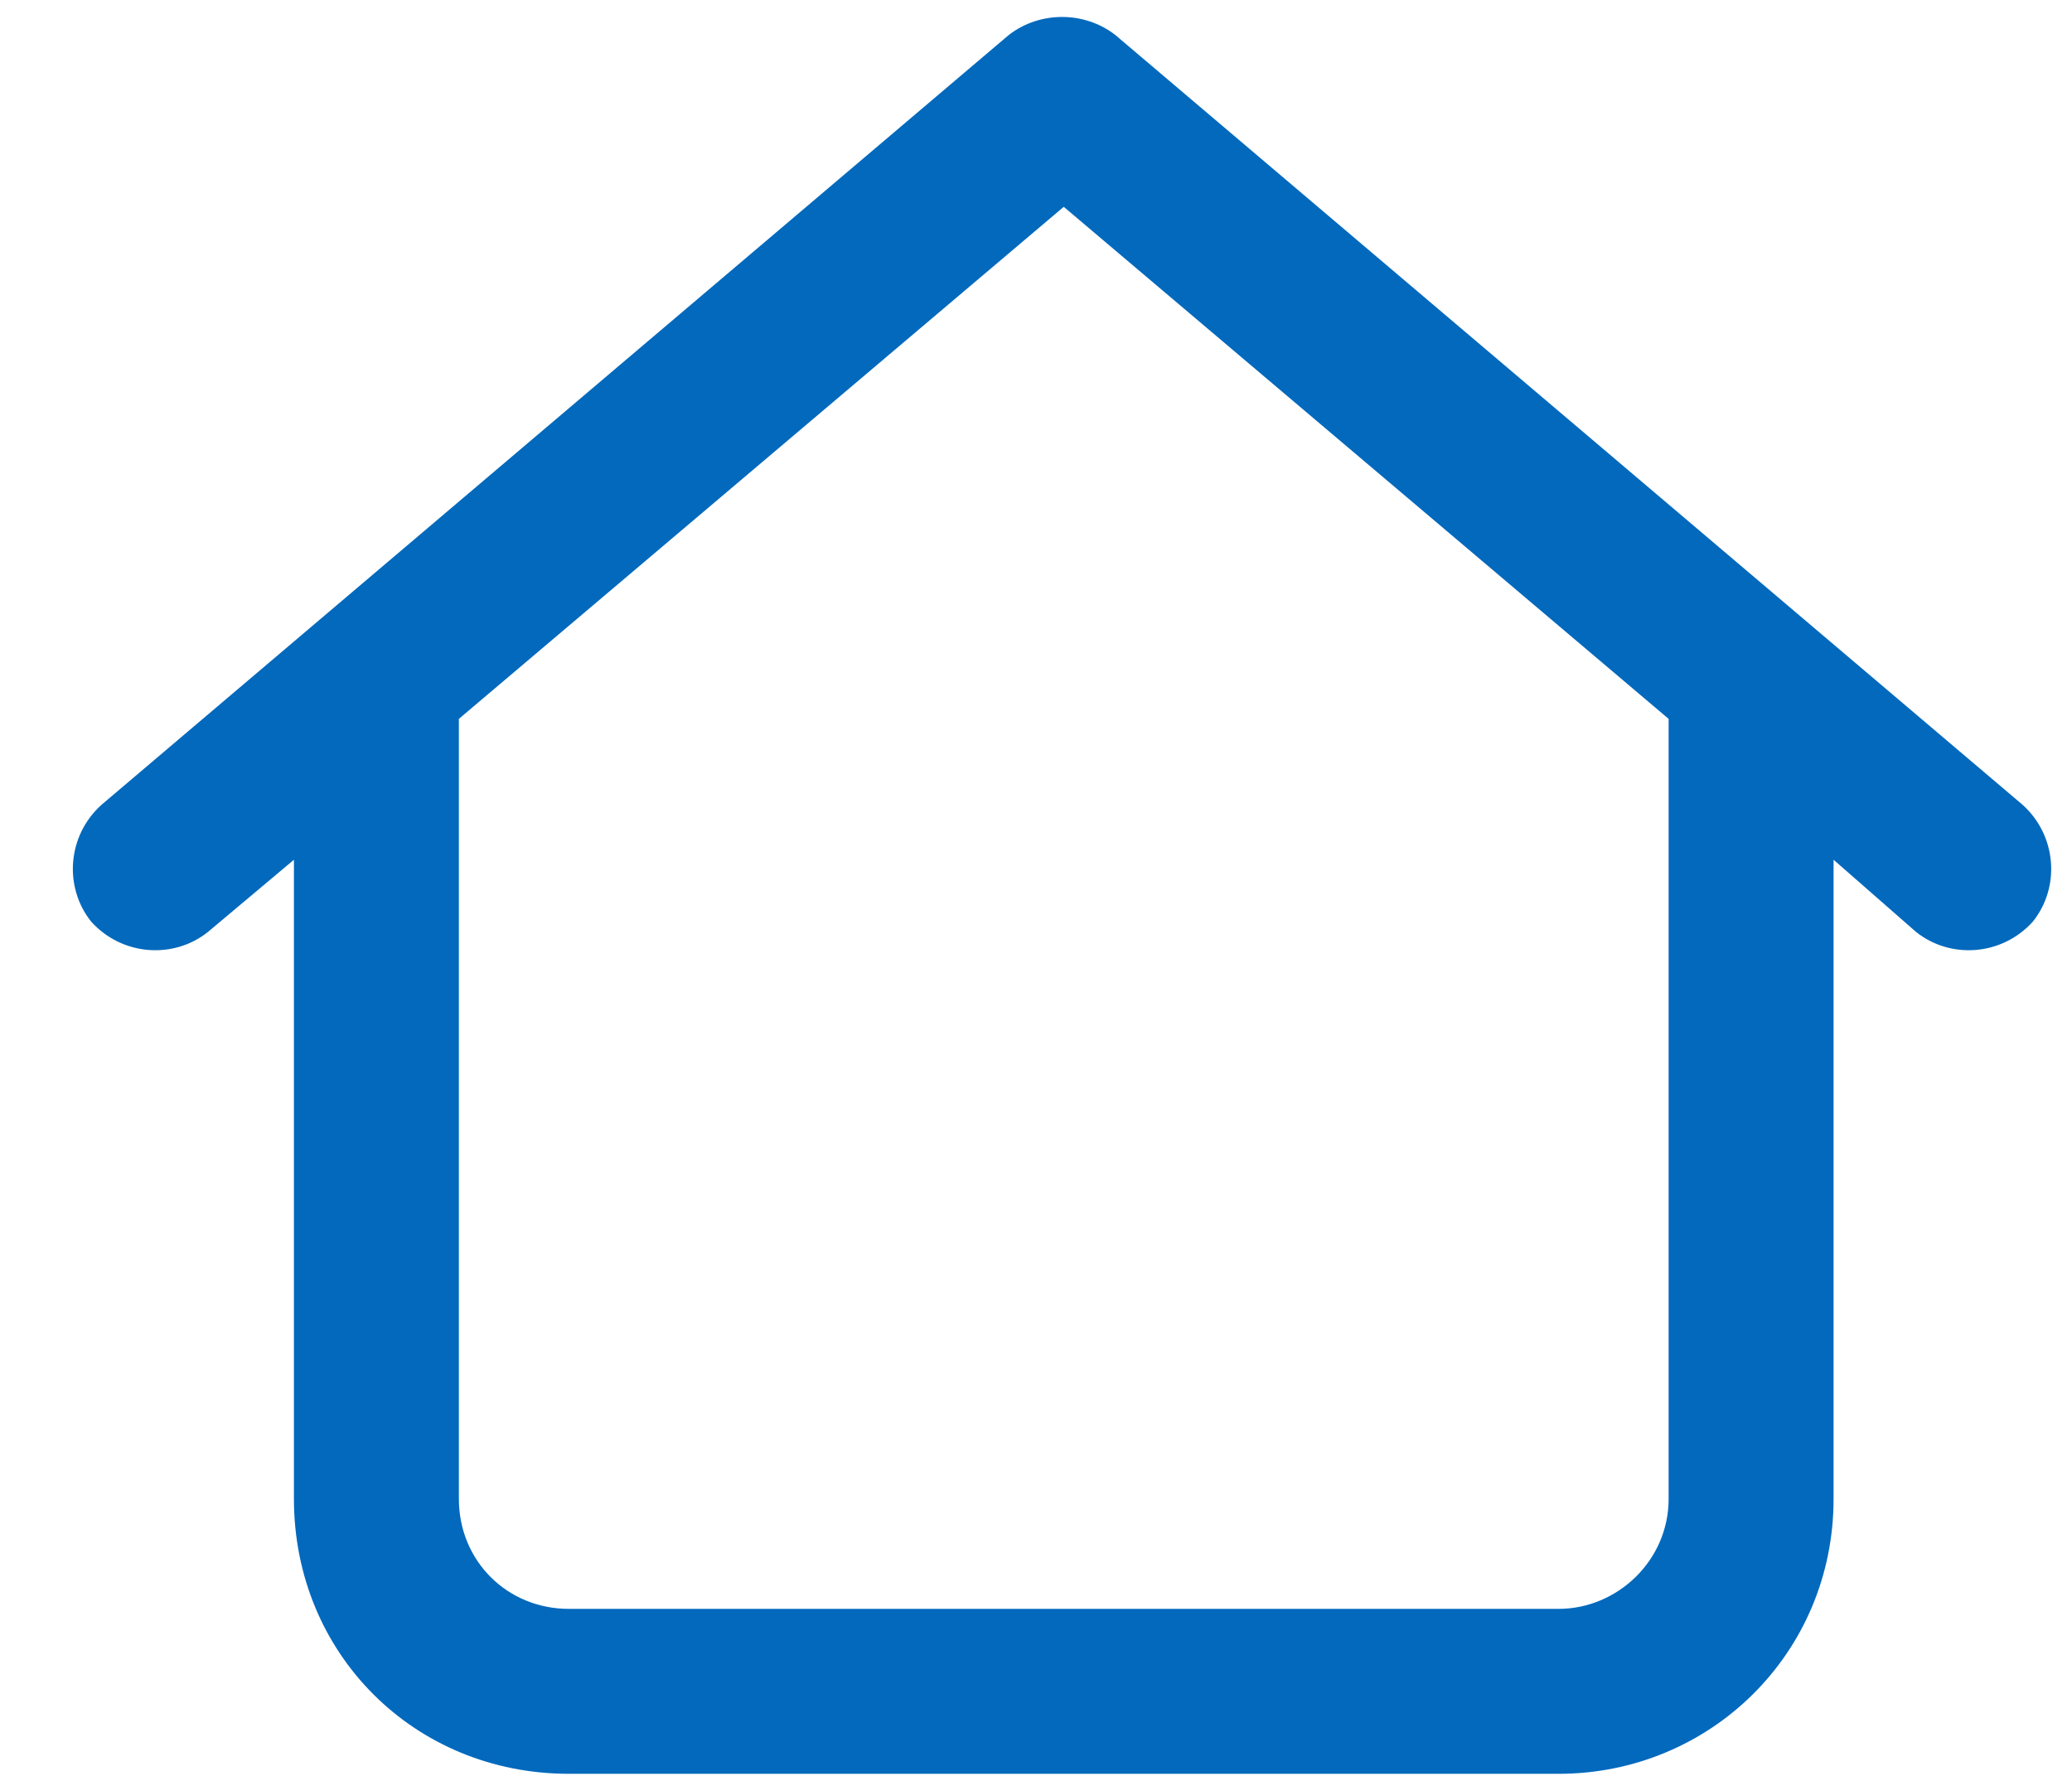 <svg width="28" height="24" viewBox="0 0 28 24" fill="none" xmlns="http://www.w3.org/2000/svg">
<path d="M13.632 0.473C14.05 0.148 14.654 0.148 15.072 0.473L27.332 10.876C27.796 11.294 27.843 11.991 27.471 12.455C27.053 12.919 26.357 12.966 25.892 12.594L24.778 11.619V20.257C24.778 22.347 23.106 23.972 21.062 23.972H7.688C5.598 23.972 3.972 22.347 3.972 20.257V11.619L2.811 12.594C2.347 12.966 1.65 12.919 1.232 12.455C0.861 11.991 0.907 11.294 1.372 10.876L13.632 0.473ZM6.201 9.715V20.257C6.201 21.093 6.852 21.743 7.688 21.743H21.062C21.852 21.743 22.549 21.093 22.549 20.257V9.715L14.375 2.795L6.201 9.715Z" fill="#0269BD"/>
</svg>
